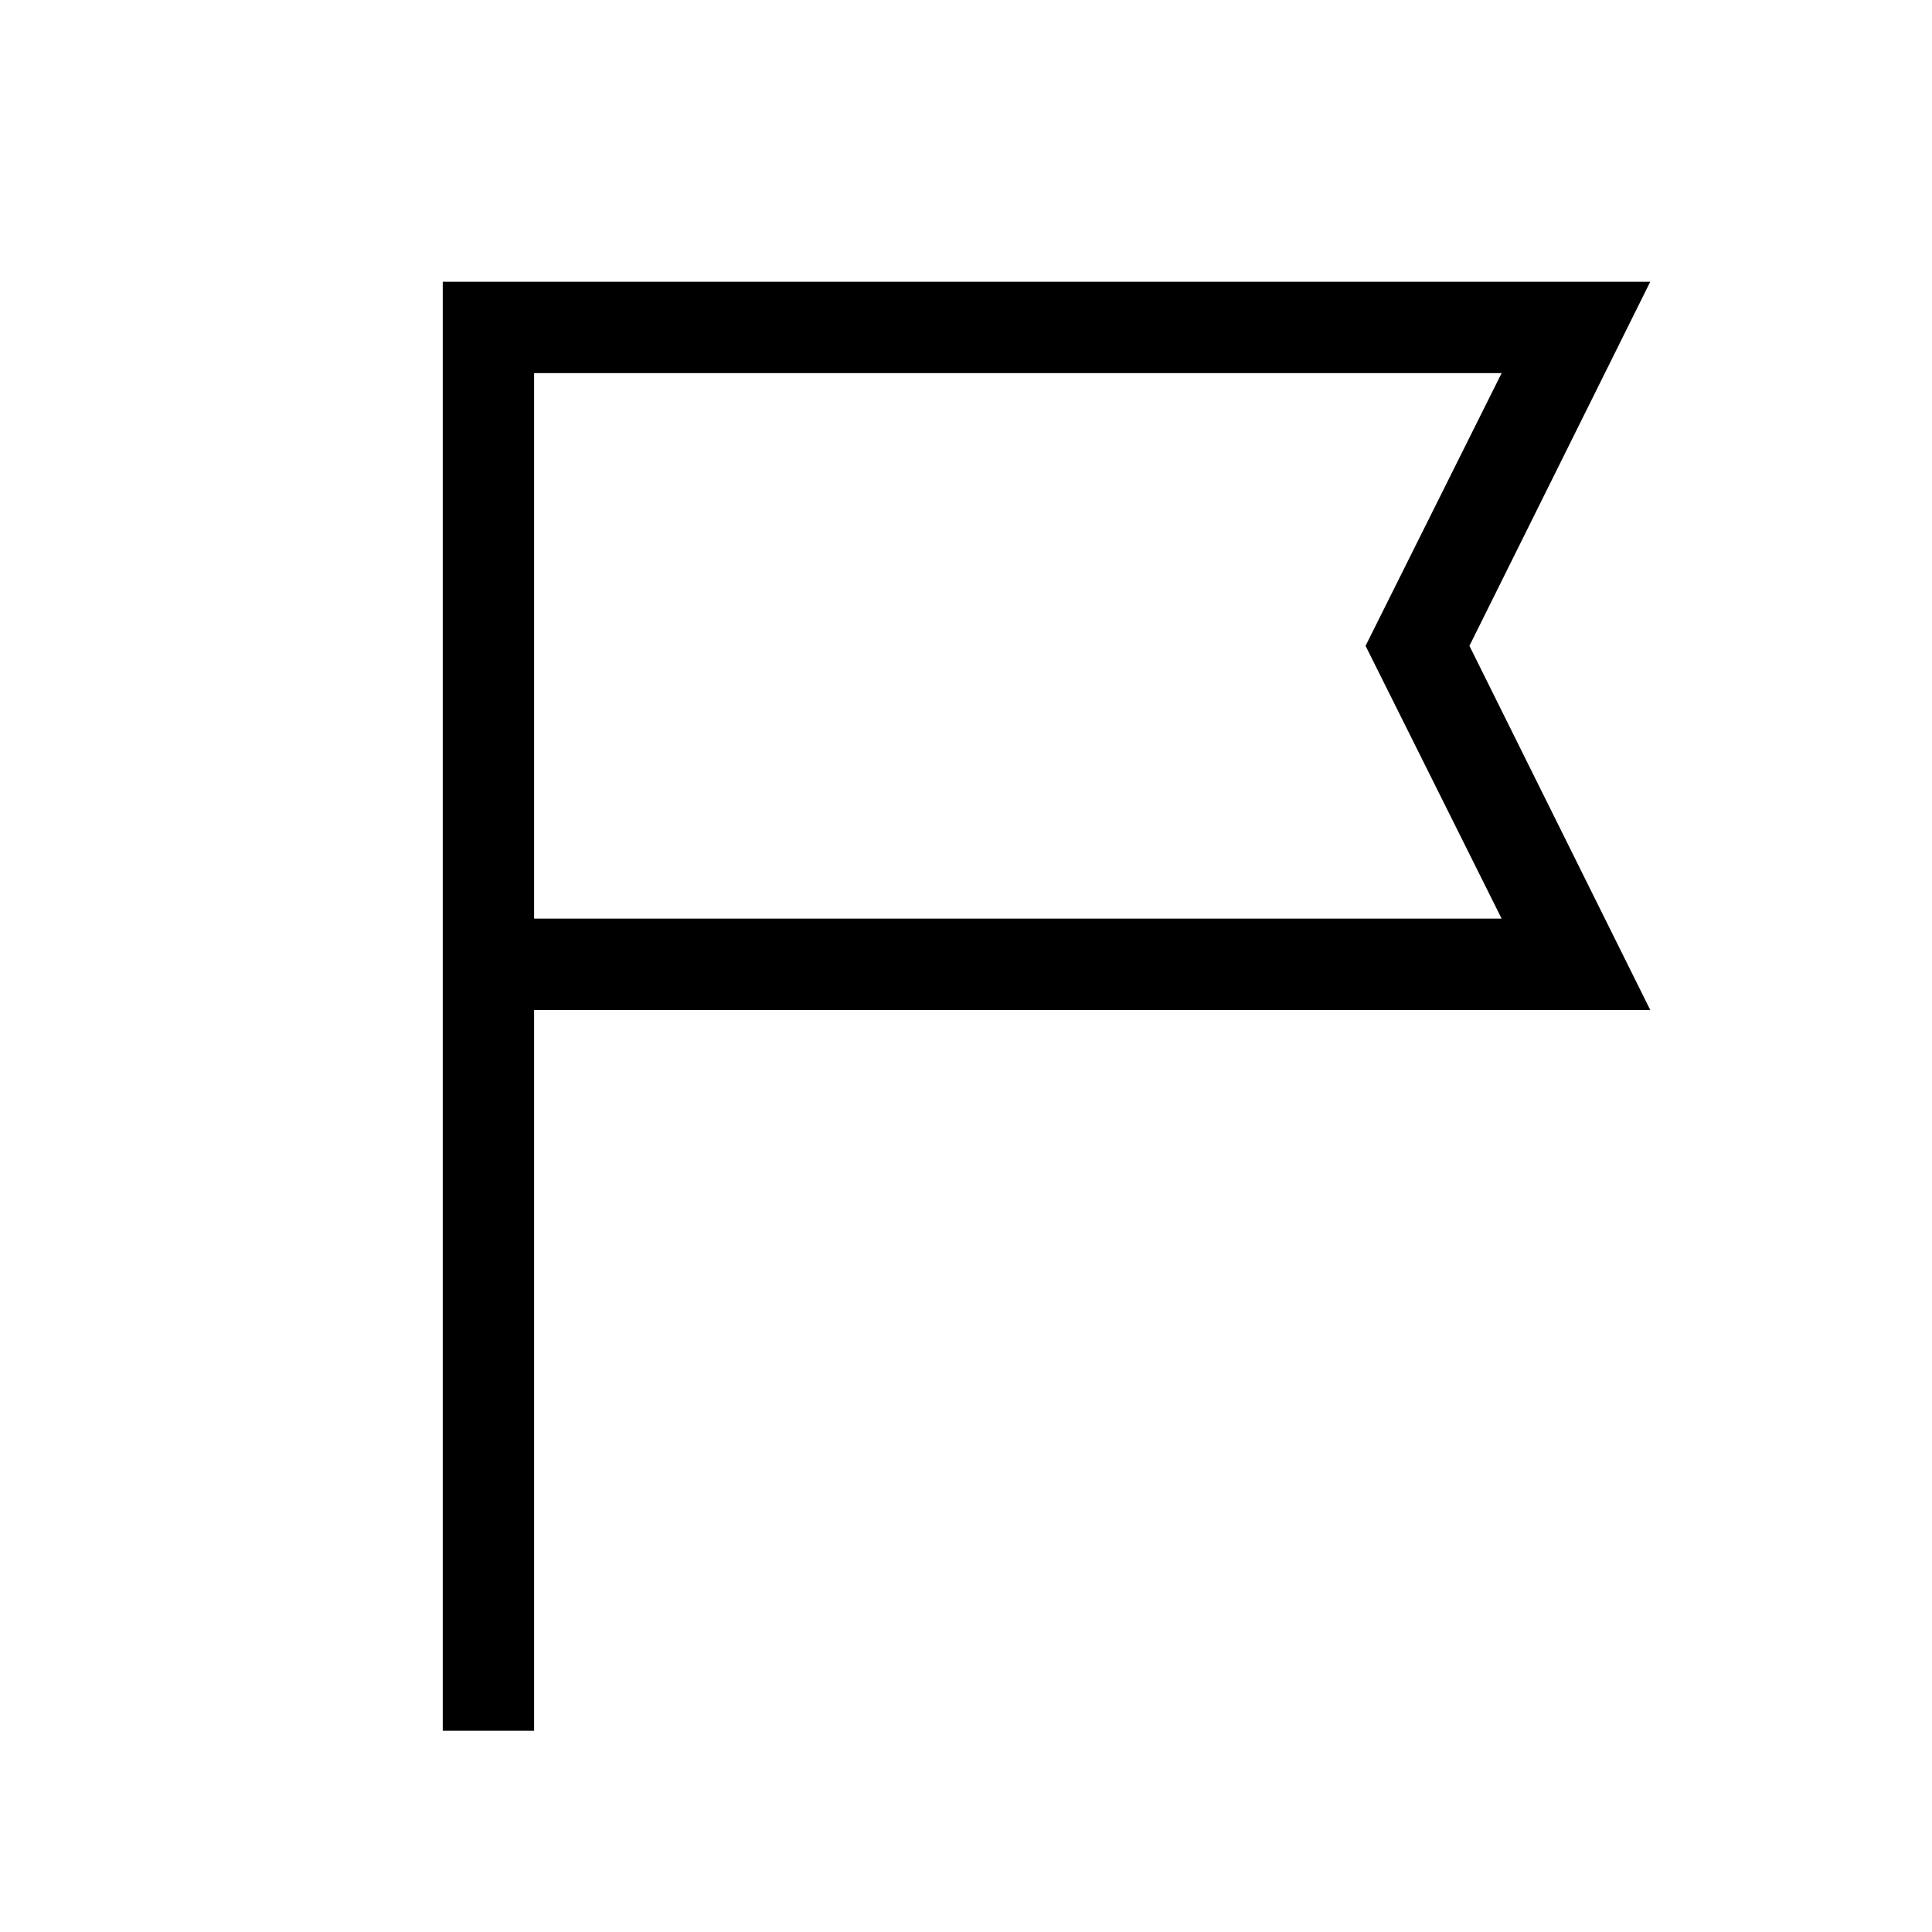 <svg xmlns="http://www.w3.org/2000/svg" height="48" viewBox="0 -960 960 960" width="48"><path d="M220-100v-720h600l-89.85 180.92L820-458.15H265.39V-100H220Zm45.39-403.54h480.76l-67.61-135.54 67.61-135.53H265.39v271.07Zm0 0v-271.07 271.07Z"/></svg>